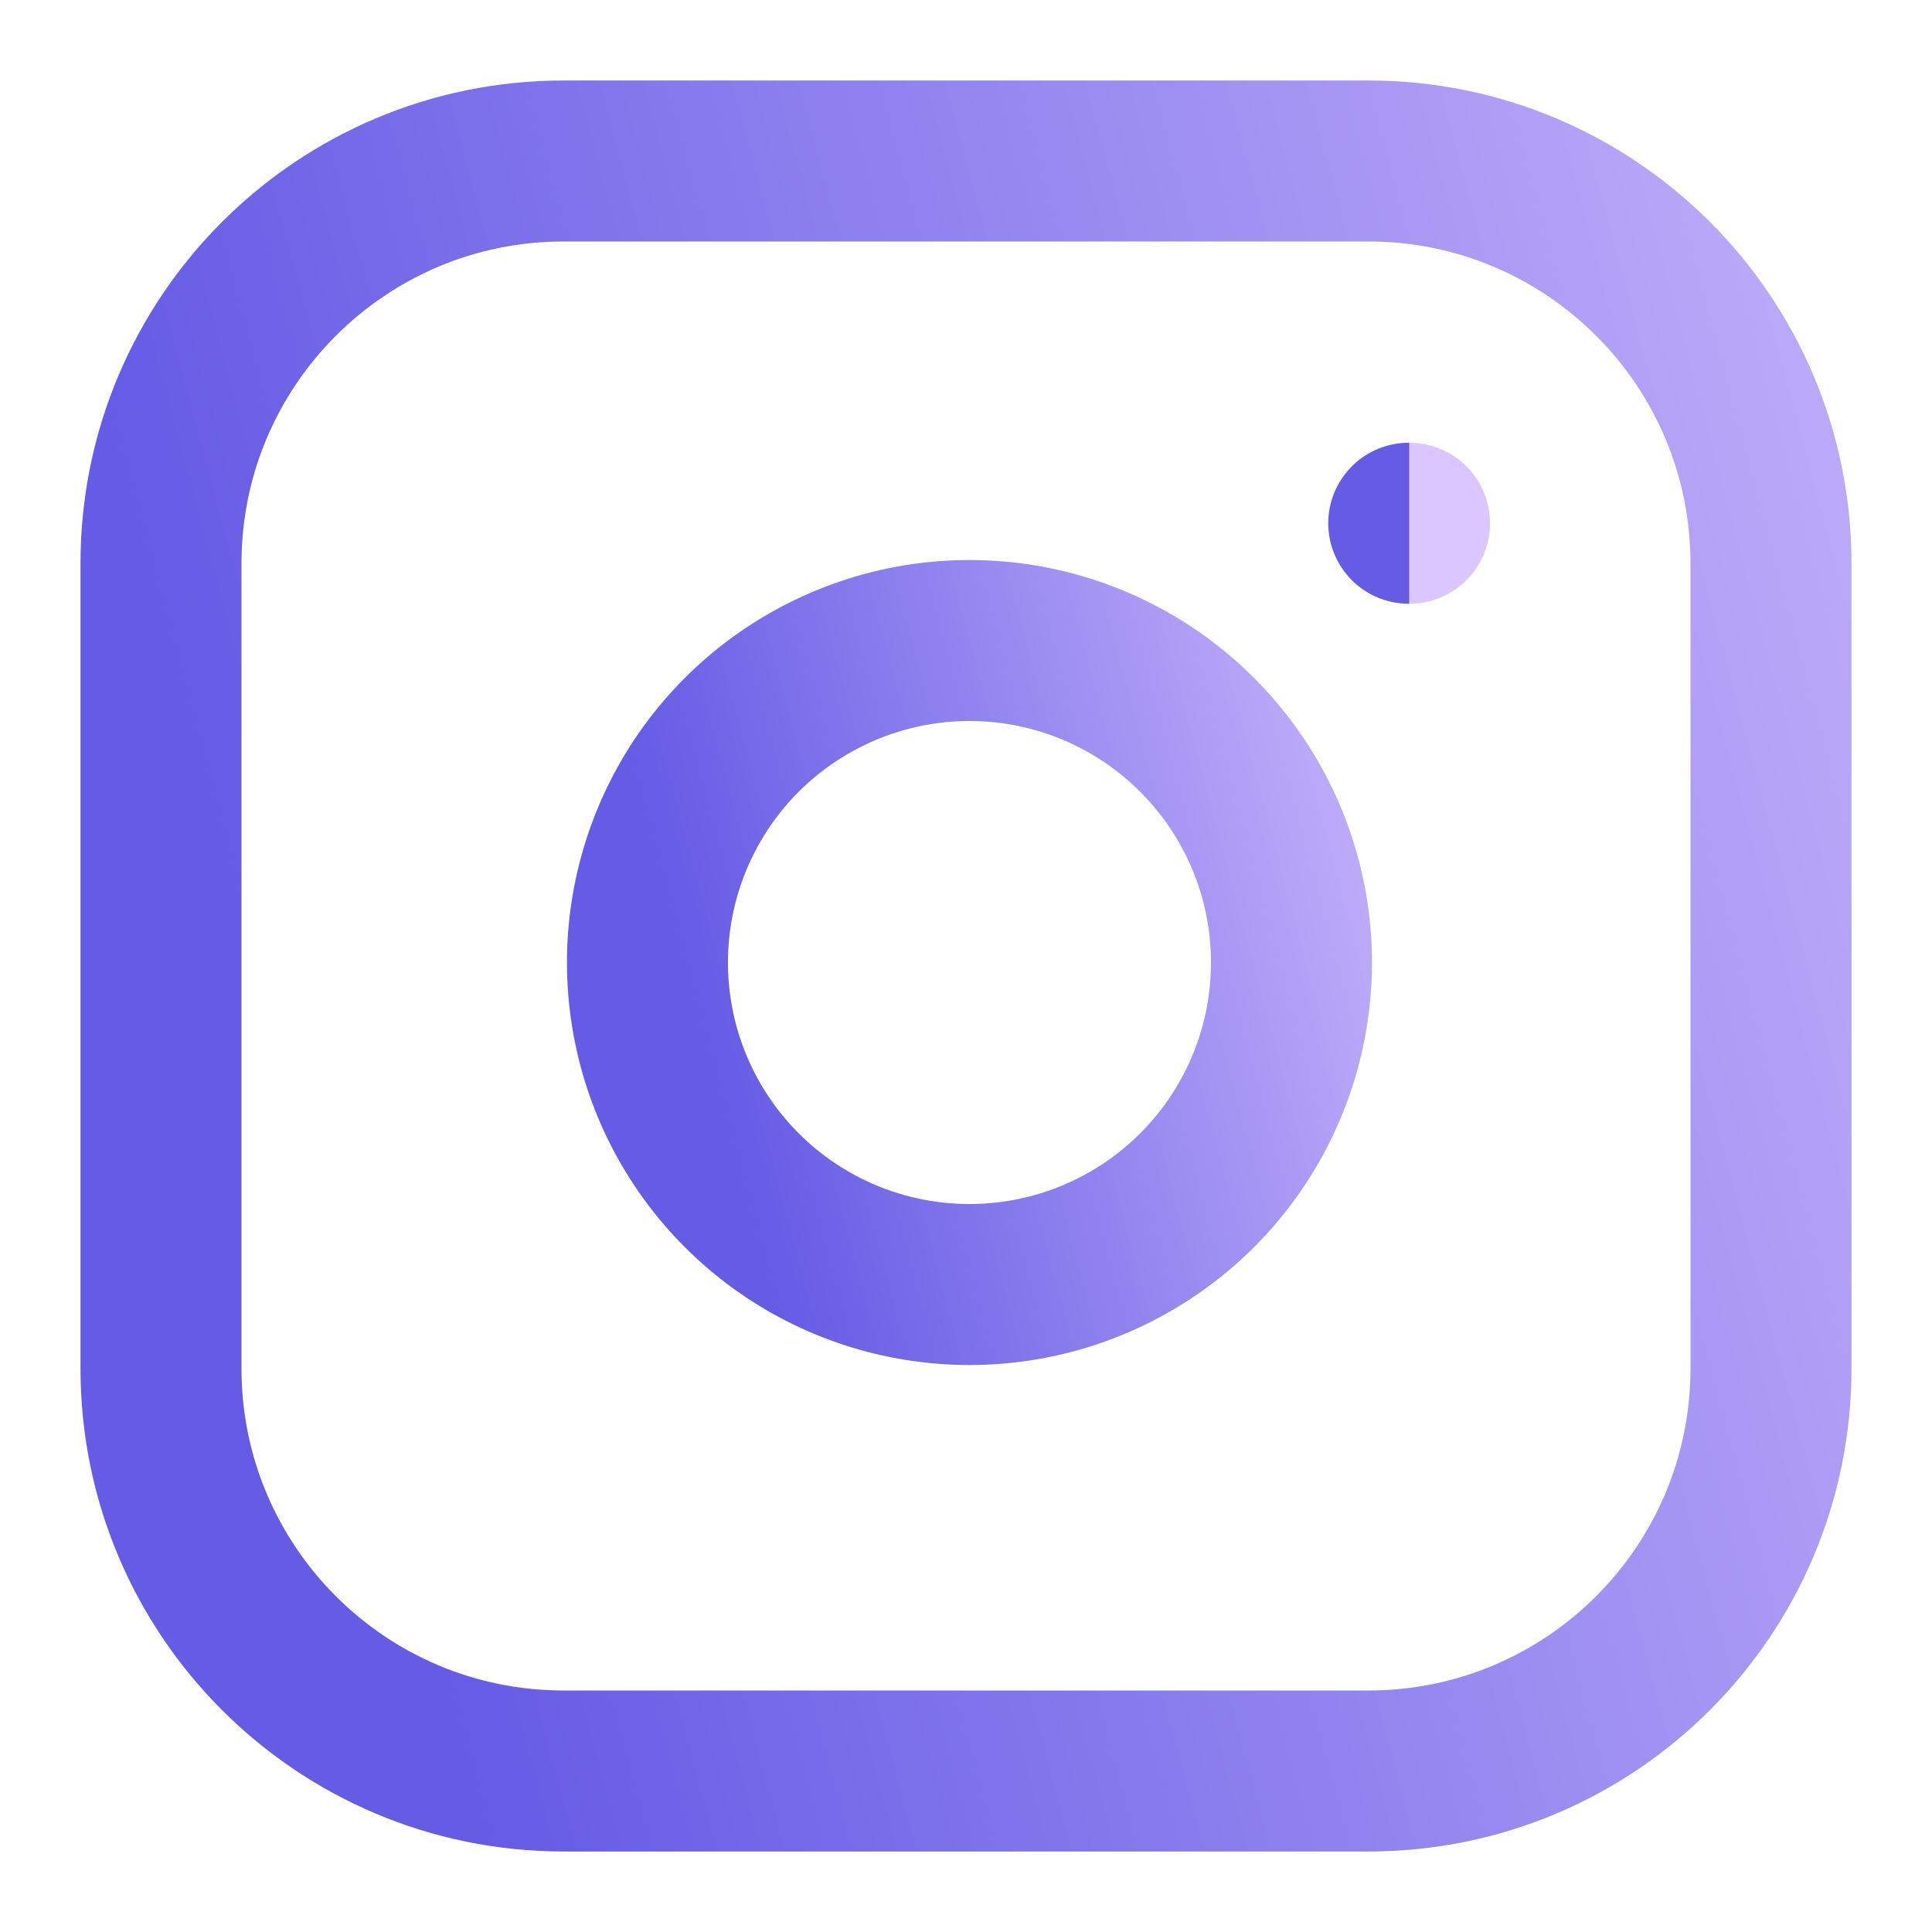 <svg width="24" height="24" viewBox="0 0 24 24" fill="none" xmlns="http://www.w3.org/2000/svg">
<path d="M17 2H7C4.239 2 2 4.239 2 7V17C2 19.761 4.239 22 7 22H17C19.761 22 22 19.761 22 17V7C22 4.239 19.761 2 17 2Z" stroke="url(#paint0_linear_109_2938)" stroke-width="2" stroke-linecap="round" stroke-linejoin="round"/>
<path d="M16 11.37C16.123 12.203 15.981 13.053 15.594 13.799C15.206 14.546 14.593 15.152 13.841 15.53C13.09 15.908 12.238 16.04 11.408 15.906C10.577 15.773 9.809 15.38 9.215 14.786C8.62 14.191 8.227 13.423 8.094 12.592C7.96 11.762 8.092 10.91 8.47 10.159C8.848 9.407 9.454 8.794 10.201 8.407C10.947 8.019 11.797 7.877 12.63 8C13.479 8.126 14.265 8.522 14.871 9.129C15.478 9.735 15.874 10.521 16 11.37Z" stroke="url(#paint1_linear_109_2938)" stroke-width="2" stroke-linecap="round" stroke-linejoin="round"/>
<path d="M17.5 6.5H17.51" stroke="url(#paint2_linear_109_2938)" stroke-width="2" stroke-linecap="round" stroke-linejoin="round"/>
<defs>
<linearGradient id="paint0_linear_109_2938" x1="27.056" y1="-8.238" x2="-0.342" y2="-0.926" gradientUnits="userSpaceOnUse">
<stop stop-color="#DBC6FF"/>
<stop offset="1" stop-color="#655BE5"/>
</linearGradient>
<linearGradient id="paint1_linear_109_2938" x1="18.066" y1="3.862" x2="7.106" y2="6.787" gradientUnits="userSpaceOnUse">
<stop stop-color="#DBC6FF"/>
<stop offset="1" stop-color="#655BE5"/>
</linearGradient>
<linearGradient id="paint2_linear_109_2938" x1="17.512" y1="5.988" x2="17.498" y2="5.988" gradientUnits="userSpaceOnUse">
<stop stop-color="#DBC6FF"/>
<stop offset="1" stop-color="#655BE5"/>
</linearGradient>
</defs>
</svg>

